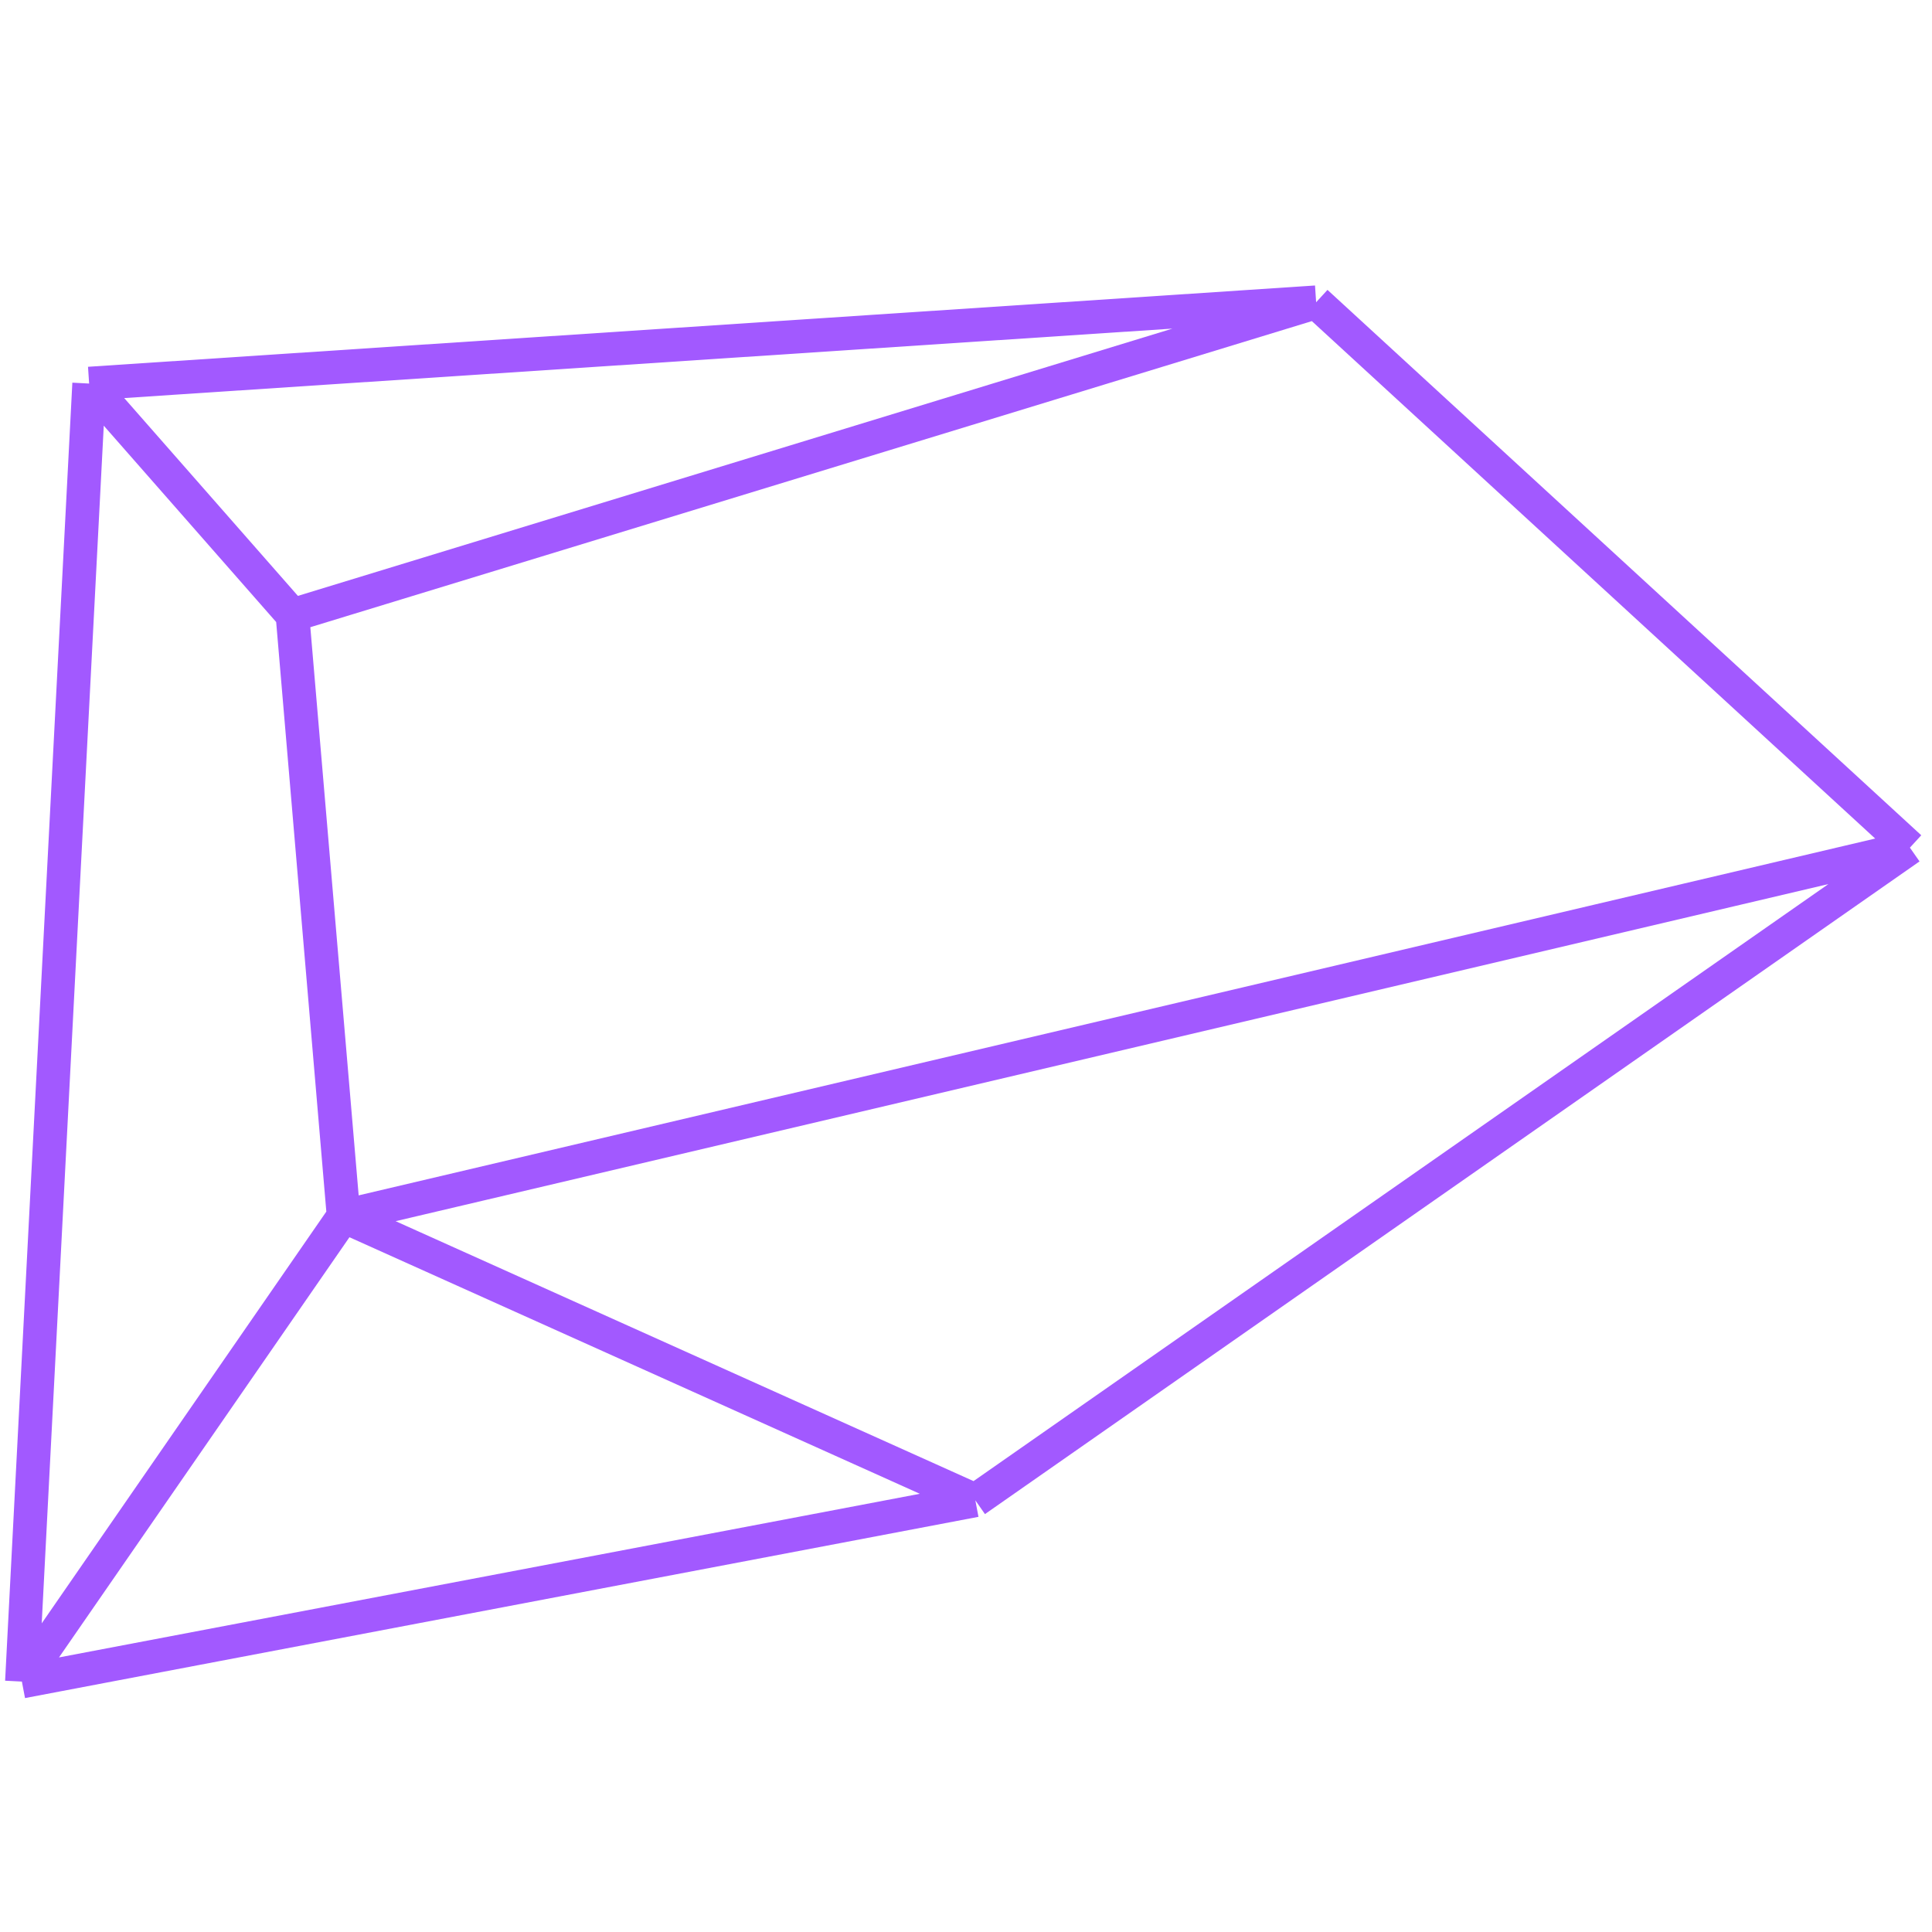 <?xml version="1.0" encoding="UTF-8" standalone="no"?>
<!DOCTYPE svg PUBLIC "-//W3C//DTD SVG 1.1//EN" "http://www.w3.org/Graphics/SVG/1.1/DTD/svg11.dtd">
<svg width="100%" height="100%" viewBox="0 0 108 108" version="1.1" xmlns="http://www.w3.org/2000/svg" xmlns:xlink="http://www.w3.org/1999/xlink" xml:space="preserve" xmlns:serif="http://www.serif.com/" style="fill-rule:evenodd;clip-rule:evenodd;">
    <g transform="matrix(0.939,0,0,0.939,0.044,15.867)">
        <path d="M5.259,5.936C5.051,9.846 2.504,59.082 1.256,83.21M5.259,5.936L78.305,1.096M5.259,5.936L17.363,19.721M1.256,83.21L58.017,72.42M1.256,83.21L20.407,55.504M58.017,72.42L113.654,33.564M58.017,72.42L20.407,55.504M113.654,33.564L78.305,1.096M113.654,33.564L20.407,55.504M78.305,1.096L17.363,19.721M17.363,19.721L20.407,55.504" style="fill:none;fill-rule:nonzero;stroke:rgb(162,89,255);stroke-width:2px;"/>
    </g>
</svg>
